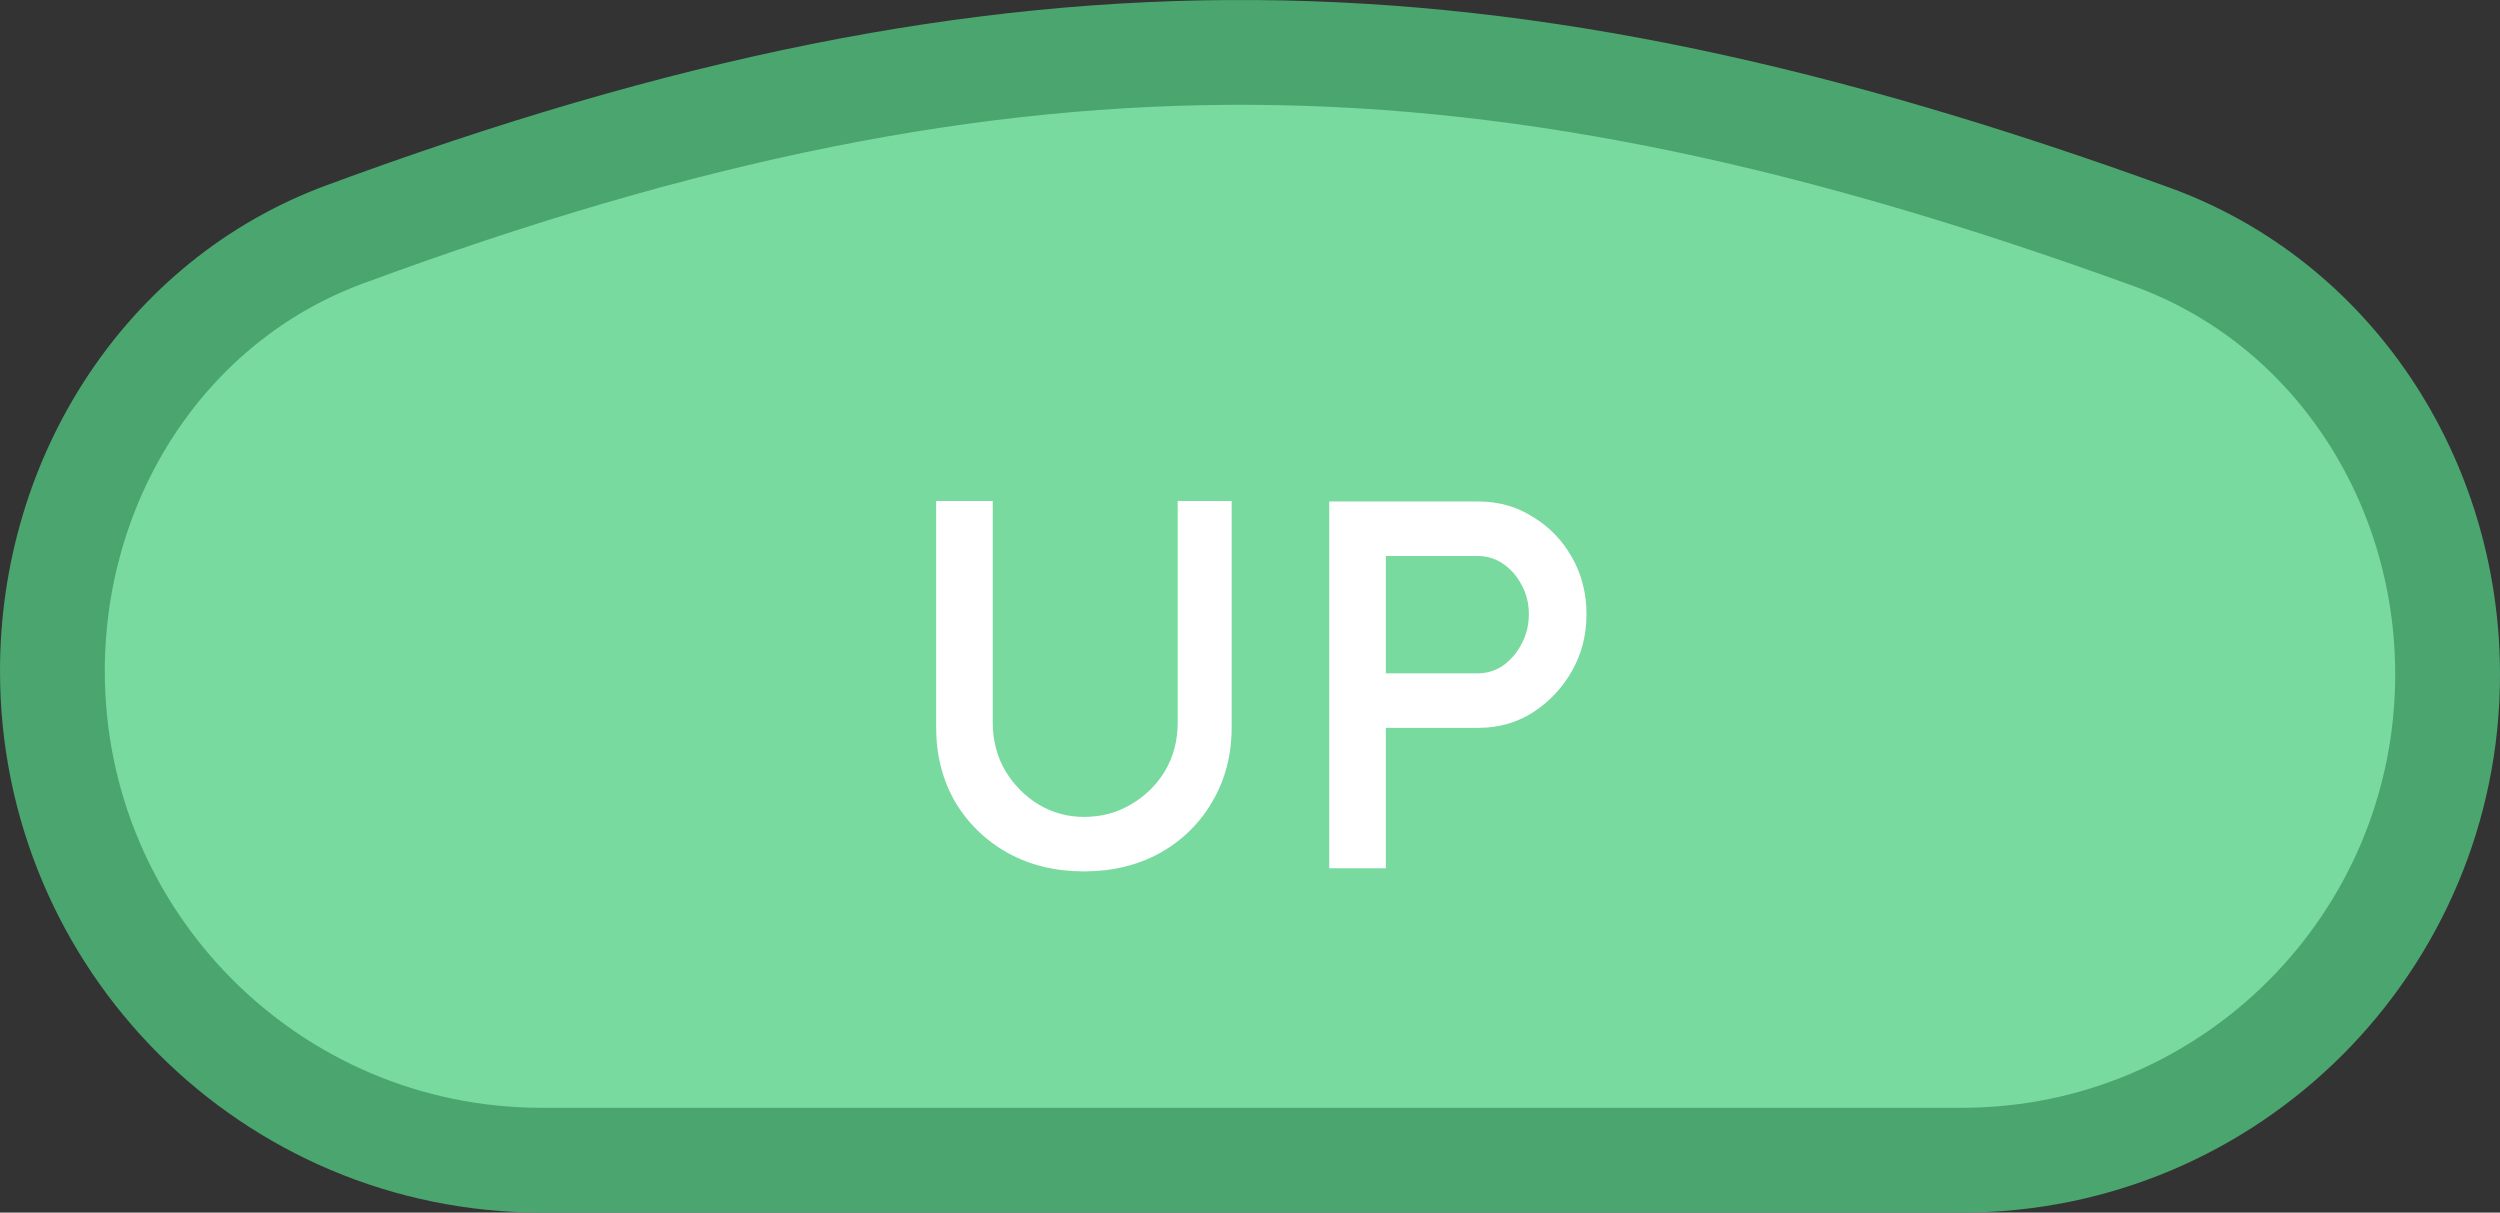 <svg width="167" height="81" viewBox="0 0 167 81" fill="none" xmlns="http://www.w3.org/2000/svg">
<rect x="0" y="0" width="167" height="81" fill="#333333" stroke="none"/>
<path d="M3.5 44.825C3.5 31.847 11.086 20.075 23.001 15.668C45.709 7.271 64.893 3.372 83.813 3.503C102.74 3.635 121.619 7.801 143.722 15.82C155.767 20.191 163.5 31.999 163.5 45.055C163.5 62.974 148.974 77.5 131.055 77.5H36.175C18.129 77.5 3.5 62.871 3.5 44.825Z" fill="#78DA9F" stroke="#4BA56F" stroke-width="7"/>
<path d="M72.405 58.21C70.515 58.21 68.823 57.802 67.33 56.985C65.836 56.145 64.658 55.002 63.795 53.555C62.955 52.085 62.535 50.428 62.535 48.585V33.465H66.315V48.27C66.315 49.46 66.595 50.533 67.155 51.49C67.715 52.423 68.45 53.17 69.36 53.73C70.293 54.29 71.308 54.57 72.405 54.57C73.571 54.57 74.621 54.29 75.555 53.73C76.511 53.17 77.27 52.423 77.83 51.49C78.39 50.533 78.67 49.46 78.67 48.27V33.465H82.275V48.585C82.275 50.428 81.843 52.085 80.98 53.555C80.14 55.002 78.973 56.145 77.48 56.985C75.986 57.802 74.295 58.21 72.405 58.21ZM88.793 58V33.5H98.768C100.098 33.5 101.299 33.838 102.373 34.515C103.469 35.168 104.344 36.067 104.998 37.21C105.651 38.353 105.978 39.625 105.978 41.025C105.978 42.425 105.651 43.697 104.998 44.84C104.344 45.983 103.469 46.905 102.373 47.605C101.299 48.282 100.098 48.62 98.768 48.62H92.573V58H88.793ZM92.573 44.98H98.698C99.328 44.98 99.9 44.805 100.413 44.455C100.926 44.082 101.334 43.603 101.638 43.02C101.964 42.413 102.128 41.748 102.128 41.025C102.128 40.302 101.964 39.648 101.638 39.065C101.334 38.482 100.926 38.015 100.413 37.665C99.9 37.315 99.328 37.14 98.698 37.14H92.573V44.98Z" fill="white"/>
</svg>
